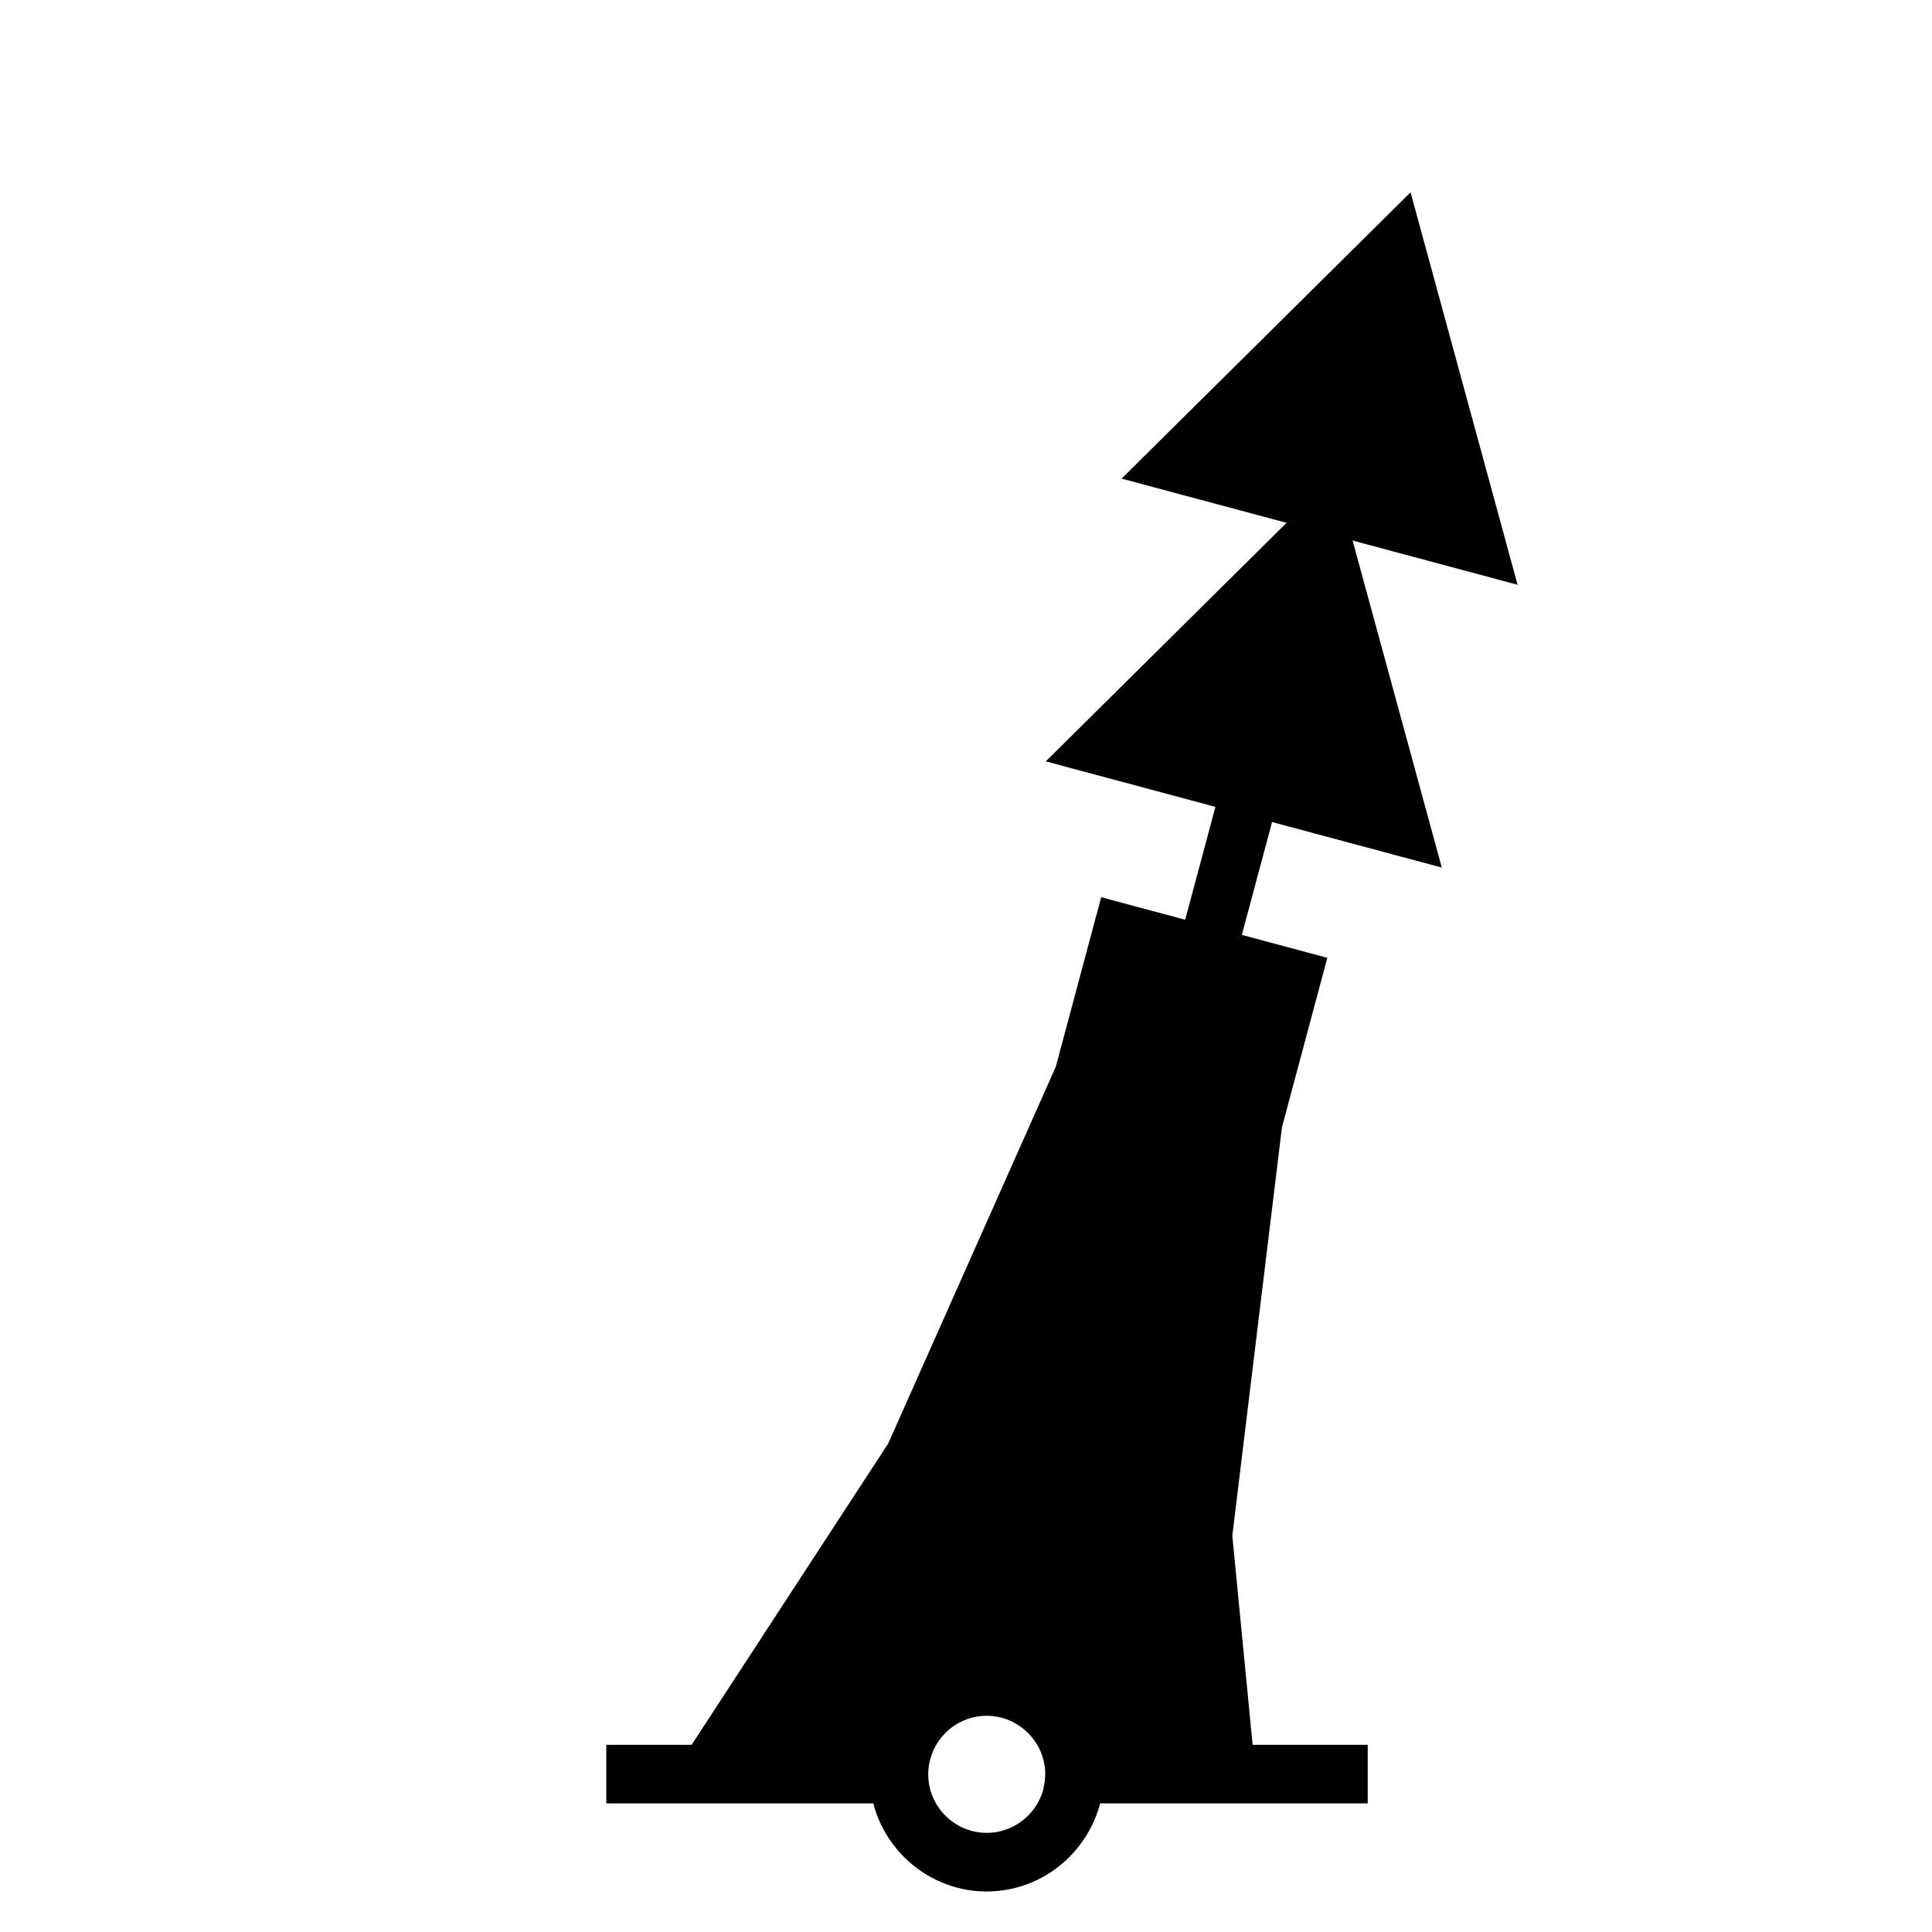 <?xml version="1.0" encoding="UTF-8" standalone="no"?>
<!DOCTYPE svg PUBLIC "-//W3C//DTD SVG 1.1//EN" "http://www.w3.org/Graphics/SVG/1.1/DTD/svg11.dtd">
<svg width="100%" height="100%" viewBox="0 0 33 33" version="1.1" xmlns="http://www.w3.org/2000/svg" xmlns:xlink="http://www.w3.org/1999/xlink" xml:space="preserve" xmlns:serif="http://www.serif.com/" style="fill-rule:evenodd;clip-rule:evenodd;stroke-linejoin:round;stroke-miterlimit:2;">
    <g transform="matrix(1,0,0,1,-177,-70)">
        <g id="nordboj" transform="matrix(1,0,0,1,177.852,70.303)">
            <rect x="0" y="0" width="32" height="32" style="fill:none;"/>
            <clipPath id="_clip1">
                <rect x="0" y="0" width="32" height="32"/>
            </clipPath>
            <g clip-path="url(#_clip1)">
                <g id="Bottom" transform="matrix(3.78,0,0,3.78,7.1811e-07,0)">
                    <path d="M4.233,7.408C3.943,7.408 3.704,7.647 3.704,7.938C3.704,8.228 3.943,8.467 4.233,8.467C4.524,8.467 4.762,8.228 4.763,7.937C4.762,7.647 4.524,7.408 4.233,7.408ZM4.233,7.673C4.378,7.673 4.498,7.792 4.498,7.938C4.498,8.083 4.378,8.202 4.233,8.202C4.088,8.202 3.969,8.083 3.969,7.938C3.969,7.792 4.088,7.673 4.233,7.673Z" style="fill-rule:nonzero;"/>
                </g>
                <g id="Botten" transform="matrix(0.377,0,0,1,13.914,3.40157e-07)">
                    <rect x="9.522" y="29.5" width="13.278" height="1"/>
                </g>
                <g id="Botten1" serif:id="Botten" transform="matrix(0.377,0,0,1,5.914,3.40157e-07)">
                    <rect x="9.522" y="29.5" width="13.278" height="1"/>
                </g>
                <g id="rect3" transform="matrix(3.651,0.978,-0.978,3.651,8.301,-3.095)">
                    <g id="Boj">
                        <path id="rect31" serif:id="rect3" d="M4.366,3.969L4.766,3.969L4.766,4.762L5.027,6.603L5.407,7.617L4.498,7.926C4.498,7.78 4.378,7.661 4.233,7.661C4.088,7.661 3.969,7.78 3.969,7.926L2.862,8.298L3.417,6.603L3.708,4.762L3.708,3.969L4.101,3.969L4.101,1.587L4.366,1.587L4.366,3.969Z"/>
                    </g>
                </g>
                <g transform="matrix(0.966,0.259,-0.259,0.966,8.312,-3.139)">
                    <g transform="matrix(0.846,0,0,0.891,6.392,-1.114)">
                        <path d="M11.361,3.546L15.5,10.281L7.223,10.281L11.361,3.546Z"/>
                    </g>
                    <g transform="matrix(0.846,0,0,0.891,6.392,3.886)">
                        <path d="M11.361,3.546L15.5,10.281L7.223,10.281L11.361,3.546Z"/>
                    </g>
                </g>
            </g>
        </g>
    </g>
</svg>

